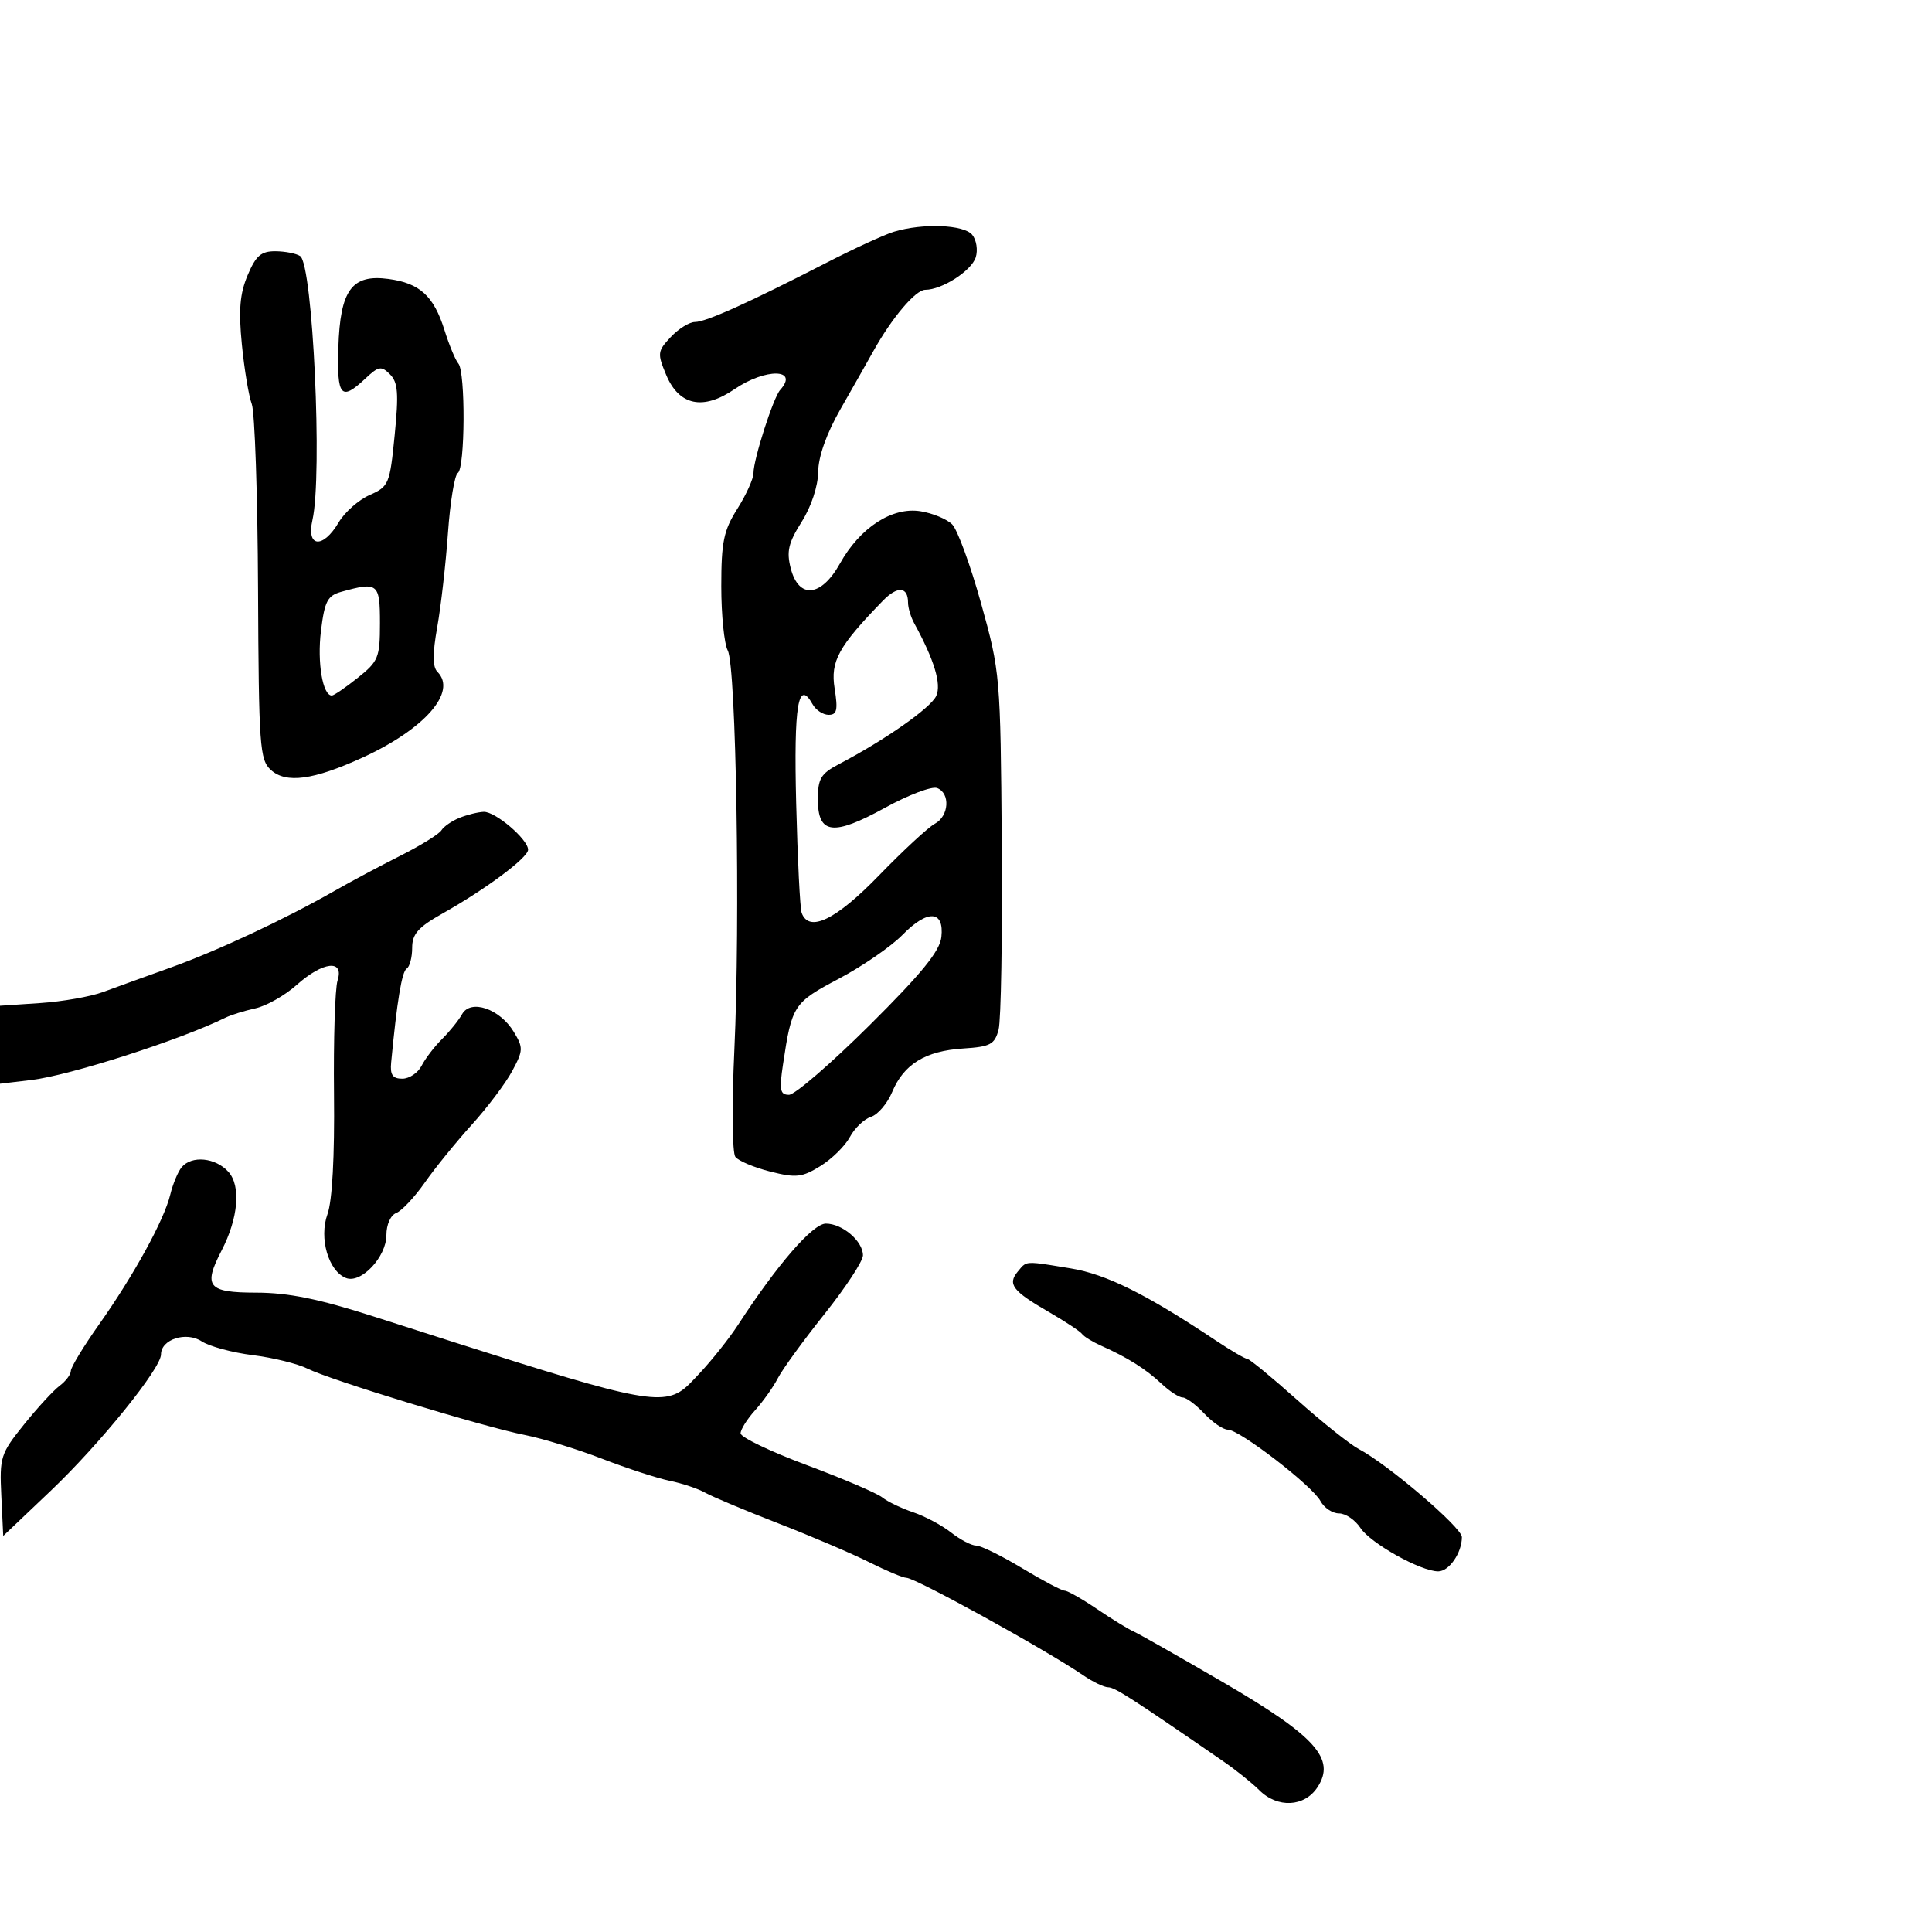 <svg xmlns="http://www.w3.org/2000/svg" width="300" height="300" viewBox="0 0 300 300" version="1.1">
  <defs/>
  <path d="M138.818,35.981 C143.299,34.629 149.652,34.875 150.96,36.452 C151.623,37.251 151.871,38.831 151.512,39.963 C150.847,42.058 146.266,45 143.668,45 C142.176,45 138.491,49.354 135.627,54.5 C134.708,56.15 132.413,60.2 130.526,63.5 C128.346,67.311 127.077,70.875 127.047,73.27 C127.019,75.51 125.976,78.662 124.476,81.038 C122.415,84.303 122.106,85.629 122.79,88.268 C124.032,93.062 127.525,92.711 130.431,87.5 C133.54,81.925 138.534,78.683 142.931,79.385 C144.818,79.686 147.033,80.605 147.854,81.425 C148.675,82.246 150.698,87.774 152.349,93.709 C155.304,104.328 155.356,104.921 155.553,130.888 C155.663,145.401 155.441,158.451 155.06,159.888 C154.45,162.183 153.782,162.538 149.556,162.81 C143.697,163.188 140.345,165.239 138.544,169.55 C137.795,171.341 136.314,173.083 135.251,173.42 C134.189,173.757 132.714,175.166 131.973,176.551 C131.232,177.935 129.169,179.968 127.39,181.068 C124.532,182.834 123.624,182.934 119.607,181.923 C117.107,181.293 114.667,180.265 114.186,179.639 C113.7,179.007 113.632,171.6 114.032,163 C114.964,142.973 114.311,103.449 113.008,101.015 C112.454,99.979 112,95.493 112,91.046 C112,84.144 112.366,82.38 114.5,79 C115.875,76.822 117,74.328 117,73.458 C117,71.32 120.078,61.735 121.145,60.55 C124.139,57.224 118.87,57.136 114.054,60.431 C109.176,63.768 105.439,62.986 103.443,58.21 C102.049,54.874 102.091,54.532 104.156,52.334 C105.362,51.05 107.051,50 107.91,50 C109.613,50 116.173,47.045 128.318,40.807 C132.617,38.598 137.342,36.427 138.818,35.981 Z M28.203,181.256 C29.759,179.381 33.454,179.739 35.464,181.96 C37.437,184.14 37.006,189.155 34.414,194.166 C31.509,199.784 32.264,200.711 39.75,200.72 C44.765,200.727 49.455,201.677 58,204.416 C94.75,216.197 101.606,218.523 105.566,216.106 C106.622,215.461 107.472,214.48 108.628,213.25 C110.567,211.188 113.258,207.798 114.609,205.719 C120.681,196.369 126.205,190 128.243,190 C130.813,190 134,192.73 134,194.933 C134,195.825 131.318,199.918 128.039,204.028 C124.761,208.137 121.498,212.625 120.789,214 C120.08,215.375 118.487,217.62 117.25,218.99 C116.013,220.359 115,221.971 115,222.572 C115,223.172 119.612,225.386 125.25,227.49 C130.887,229.595 136.175,231.857 137,232.517 C137.825,233.177 139.984,234.214 141.797,234.823 C143.61,235.431 146.258,236.845 147.682,237.964 C149.105,239.084 150.861,240 151.585,240 C152.308,240 155.51,241.574 158.7,243.497 C161.89,245.421 164.869,246.996 165.32,246.997 C165.771,246.999 168.021,248.274 170.32,249.832 C172.619,251.389 175.175,252.96 176,253.322 C176.825,253.685 183.105,257.248 189.955,261.241 C204.297,269.599 207.461,273.121 204.58,277.519 C202.562,280.598 198.381,280.808 195.535,277.972 C194.416,276.857 191.925,274.859 190,273.532 C175.675,263.657 173.099,262 172.075,262 C171.439,262 169.7,261.166 168.21,260.146 C162.429,256.189 142.14,245 140.746,245 C140.221,245 137.628,243.914 134.985,242.586 C132.342,241.259 125.976,238.539 120.84,236.543 C115.703,234.546 110.6,232.404 109.5,231.783 C108.4,231.162 105.925,230.332 104,229.939 C102.075,229.545 97.35,228.005 93.5,226.516 C89.65,225.027 84.25,223.367 81.5,222.827 C75.098,221.571 51.357,214.322 47.737,212.518 C46.218,211.76 42.393,210.819 39.237,210.426 C36.082,210.033 32.518,209.07 31.317,208.285 C28.907,206.709 25,207.968 25,210.319 C25,212.498 15.498,224.242 7.863,231.5 L0.5,238.5 L0.202,232.227 C-0.082,226.266 0.092,225.719 3.702,221.227 C5.791,218.627 8.288,215.912 9.25,215.193 C10.213,214.475 11,213.43 11,212.872 C11,212.315 12.965,209.078 15.367,205.679 C20.786,198.012 25.483,189.452 26.437,185.506 C26.835,183.859 27.63,181.946 28.203,181.256 Z M38.448,42.75 C39.729,39.707 40.542,39.003 42.763,39.015 C44.269,39.024 45.999,39.361 46.609,39.765 C48.579,41.07 50.102,73.807 48.515,80.75 C47.541,85.017 50.147,85.252 52.59,81.118 C53.526,79.532 55.689,77.62 57.396,76.868 C60.375,75.555 60.532,75.182 61.285,67.571 C61.928,61.073 61.797,59.368 60.556,58.127 C59.203,56.774 58.792,56.847 56.706,58.806 C52.948,62.337 52.304,61.589 52.541,53.962 C52.819,45.024 54.625,42.552 60.322,43.316 C65.187,43.969 67.349,45.945 69.019,51.264 C69.75,53.594 70.72,55.927 71.174,56.45 C72.3,57.745 72.226,72.742 71.089,73.445 C70.589,73.754 69.9,77.943 69.559,82.754 C69.218,87.564 68.469,94.144 67.894,97.375 C67.155,101.532 67.164,103.564 67.925,104.325 C71.022,107.422 65.955,113.218 56.281,117.643 C48.674,121.123 44.428,121.697 42.072,119.565 C40.324,117.983 40.18,115.958 40.069,91.428 C40.003,76.89 39.566,63.984 39.098,62.748 C38.63,61.511 37.937,57.35 37.558,53.5 C37.031,48.149 37.241,45.616 38.448,42.75 Z M71.352,126.993 C72.534,126.517 74.222,126.098 75.104,126.063 C76.904,125.992 82,130.339 82,131.946 C82,133.174 75.454,138.057 68.751,141.828 C64.925,143.981 64.002,145.023 64.001,147.191 C64,148.671 63.614,150.121 63.141,150.413 C62.399,150.872 61.641,155.468 60.737,165 C60.557,166.901 60.972,167.5 62.47,167.5 C63.554,167.5 64.904,166.592 65.47,165.481 C66.037,164.371 67.462,162.51 68.637,161.344 C69.813,160.179 71.213,158.442 71.749,157.484 C73.085,155.097 77.599,156.632 79.771,160.212 C81.272,162.685 81.255,163.111 79.525,166.323 C78.502,168.223 75.684,171.964 73.262,174.638 C70.84,177.312 67.556,181.358 65.964,183.63 C64.372,185.901 62.379,188.024 61.535,188.348 C60.651,188.688 60,190.148 60,191.794 C60,195.17 56.076,199.35 53.747,198.456 C51.006,197.404 49.504,192.261 50.851,188.537 C51.594,186.48 51.968,179.602 51.864,169.889 C51.774,161.425 52.023,153.488 52.417,152.25 C53.476,148.929 50.152,149.293 46.059,152.947 C44.244,154.568 41.365,156.2 39.662,156.574 C37.959,156.948 35.876,157.595 35.033,158.01 C27.999,161.481 10.838,166.995 4.876,167.701 L0,168.279 L0,156.171 L6.25,155.753 C9.687,155.524 14.075,154.753 16,154.04 C17.925,153.328 22.65,151.618 26.5,150.241 C33.771,147.64 44.243,142.739 52,138.305 C54.475,136.89 59.06,134.444 62.19,132.868 C65.319,131.293 68.178,129.522 68.542,128.932 C68.906,128.342 70.171,127.47 71.352,126.993 Z M158.036,197.456 C158.463,196.942 158.72,196.584 159.066,196.367 C159.877,195.858 161.172,196.122 166.269,196.957 C171.772,197.858 177.973,200.94 188.779,208.146 C191.133,209.716 193.332,211 193.666,211 C194,211 197.475,213.856 201.387,217.346 C205.299,220.836 209.625,224.285 211,225.01 C215.534,227.402 227,237.197 227,238.678 C227,241.129 225.017,244 223.324,244 C220.617,244 212.809,239.639 211.247,237.254 C210.434,236.014 208.938,235 207.92,235 C206.903,235 205.607,234.134 205.04,233.076 C203.772,230.706 192.471,222 190.663,222 C189.94,222 188.292,220.875 187,219.5 C185.708,218.125 184.196,217 183.64,217 C183.084,217 181.604,216.037 180.352,214.861 C177.936,212.591 175.073,210.787 171.02,208.98 C169.657,208.372 168.307,207.544 168.02,207.139 C167.734,206.735 165.386,205.183 162.802,203.69 C157.239,200.477 156.419,199.405 158.036,197.456 Z M137.102,93.273 C130.188,100.388 128.926,102.684 129.602,106.912 C130.135,110.245 129.964,111 128.677,111 C127.81,111 126.686,110.262 126.181,109.36 C123.934,105.343 123.25,109.465 123.631,124.736 C123.847,133.406 124.229,141.063 124.481,141.75 C125.62,144.868 129.78,142.858 136.476,135.952 C140.235,132.076 144.14,128.46 145.155,127.917 C147.366,126.734 147.599,123.167 145.516,122.368 C144.7,122.055 141.055,123.435 137.417,125.435 C129.359,129.864 127,129.566 127,124.118 C127,120.906 127.464,120.127 130.25,118.667 C137.443,114.898 144.549,109.915 145.384,108.054 C146.21,106.213 145.065,102.446 141.952,96.764 C141.428,95.809 141,94.373 141,93.573 C141,91.079 139.357,90.953 137.102,93.273 Z M140.136,145.172 C138.384,146.964 133.946,150.021 130.274,151.965 C123.202,155.709 122.966,156.069 121.587,165.27 C120.986,169.273 121.129,170 122.515,170 C123.416,170 129.036,165.148 135.005,159.217 C143.12,151.153 145.937,147.695 146.178,145.502 C146.637,141.327 144.034,141.185 140.136,145.172 Z M53,91.894 C50.852,92.491 50.407,93.346 49.839,97.963 C49.235,102.869 50.099,108 51.529,108 C51.847,108 53.658,106.763 55.553,105.25 C58.764,102.689 59,102.106 59,96.75 C59,90.562 58.692,90.313 53,91.894 Z"/>
</svg>

